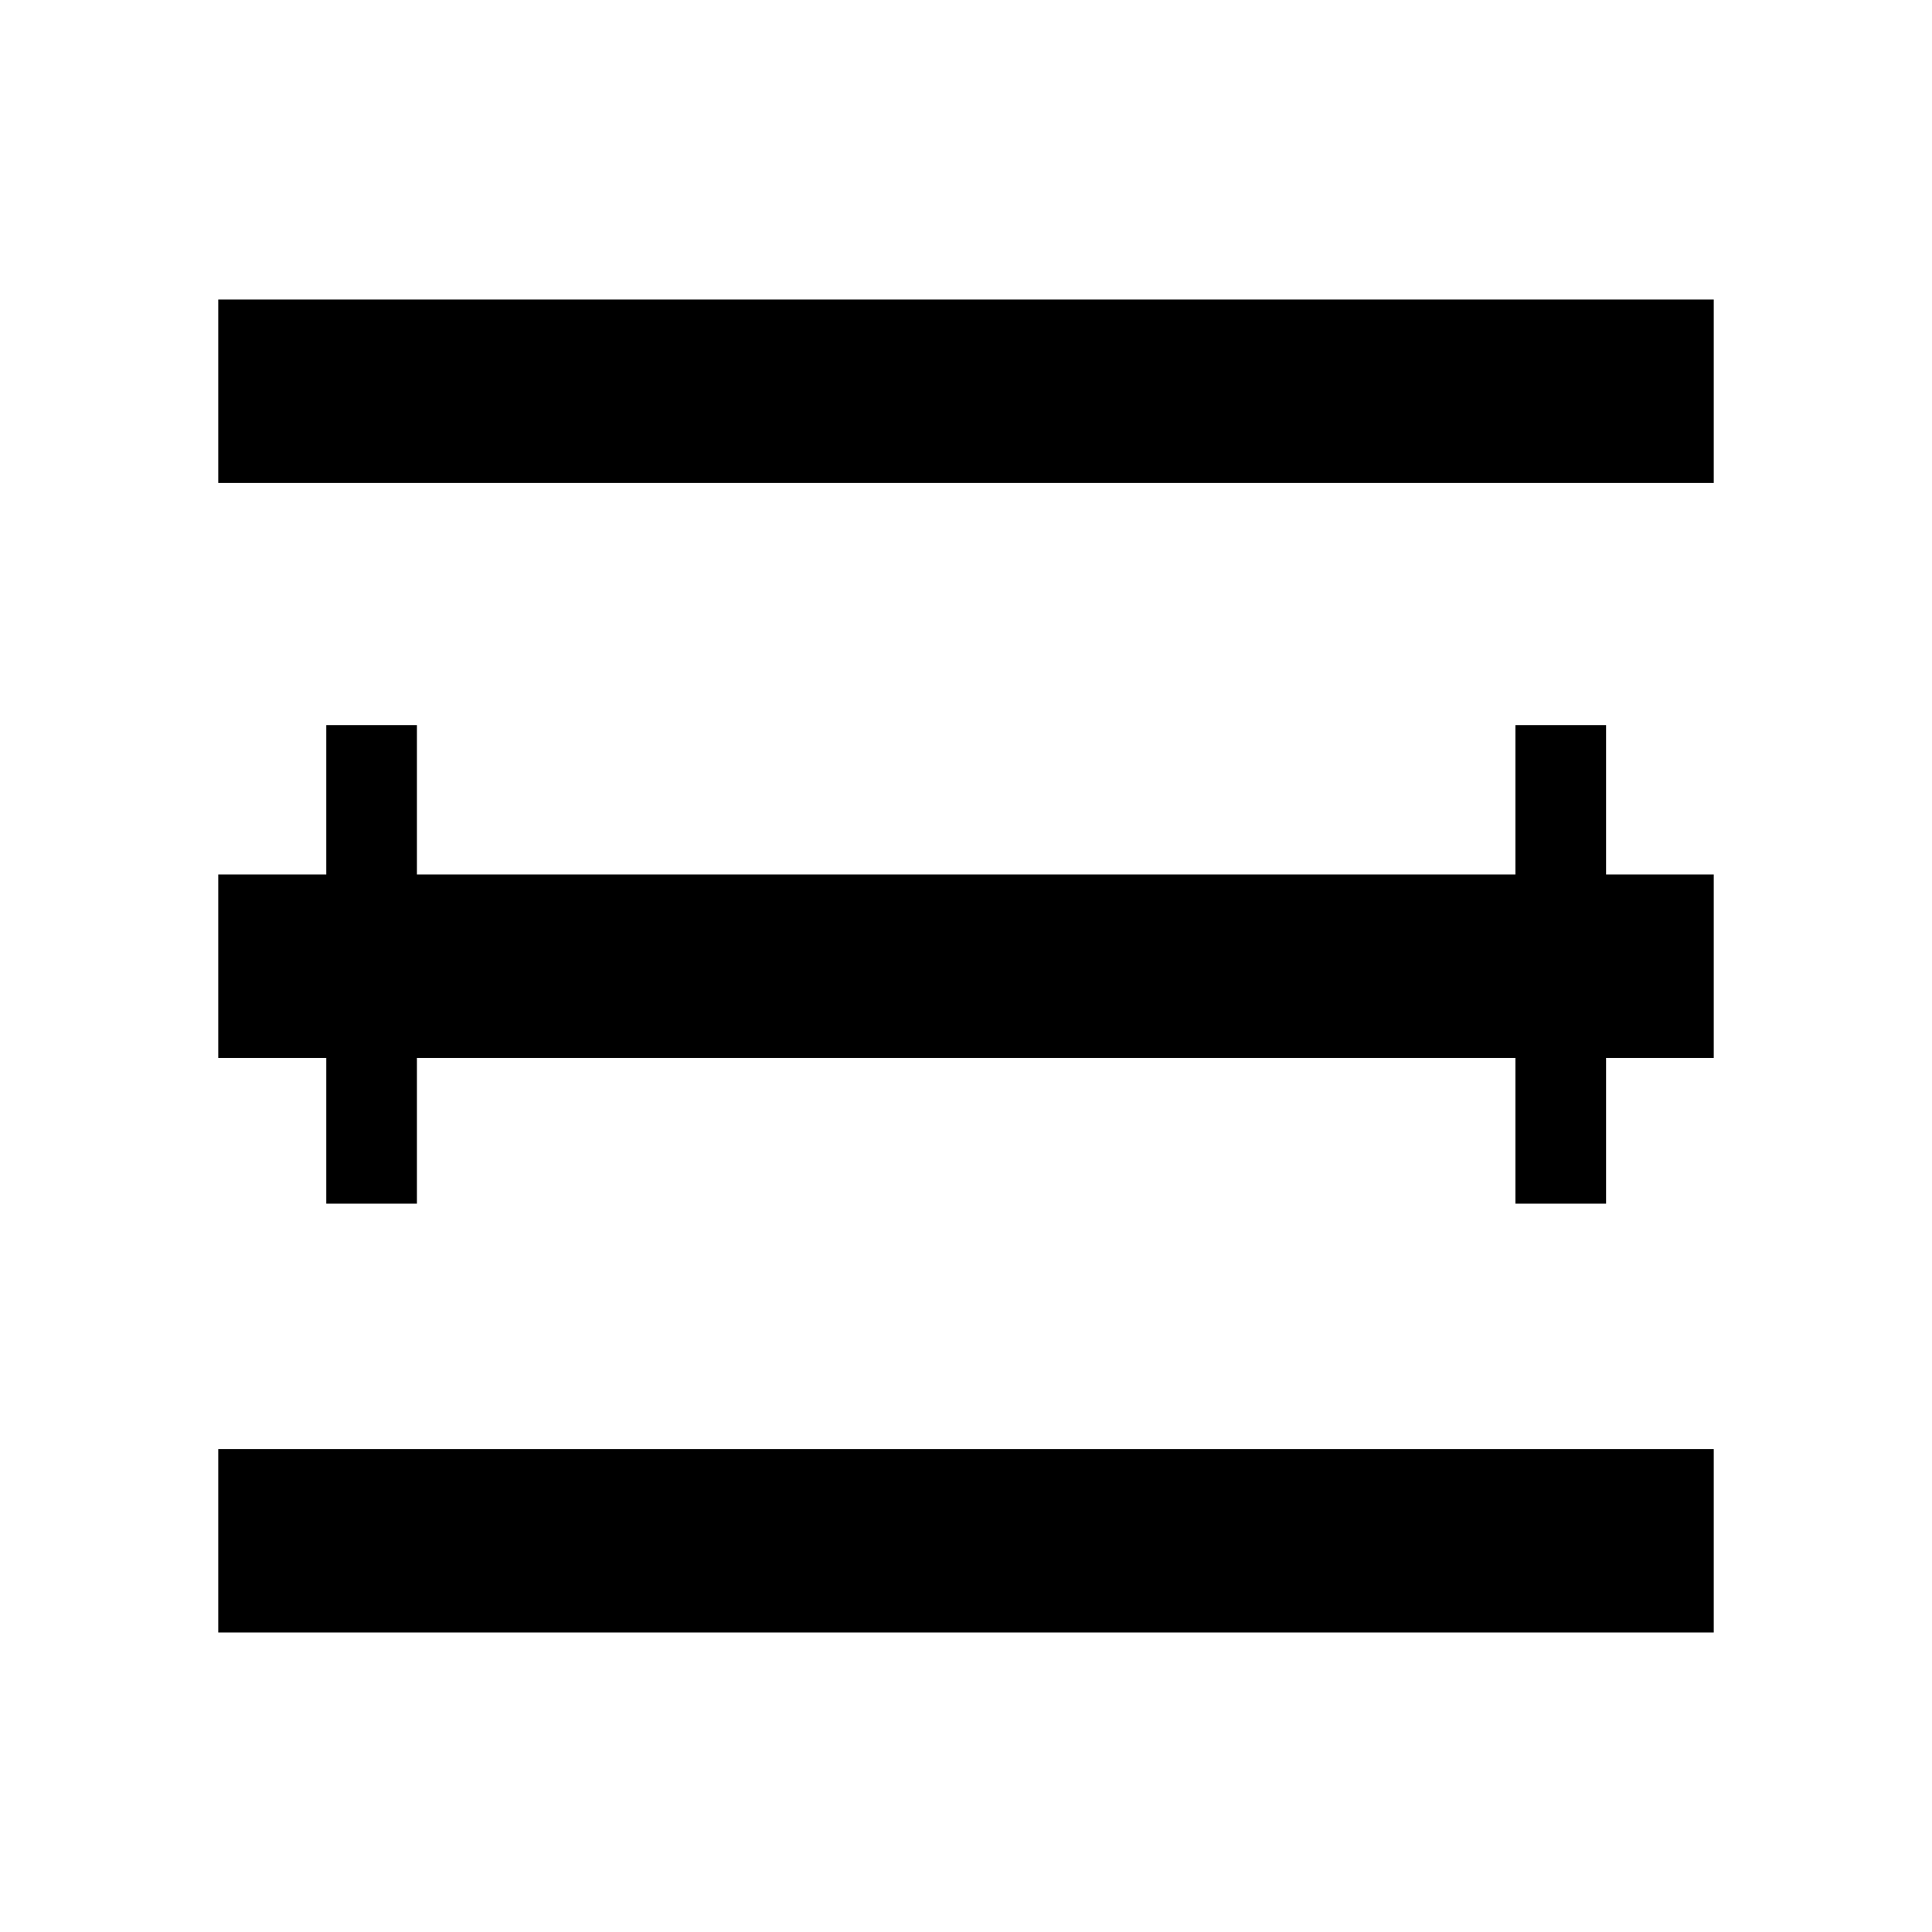 <?xml version="1.0" encoding="utf-8"?>
<svg version="1.1" id="Logo" xmlns="http://www.w3.org/2000/svg" xmlns:xlink="http://www.w3.org/1999/xlink" x="0px" y="0px"
	 viewBox="0 0 532.9 532.9" style="enable-background:new 0 0 532.9 532.9;" xml:space="preserve">
<path fill="currentColor" d="M472.7,133.2H60.2v-50.6h412.5V133.2z M472.7,291.8H60.2v-50.6h412.5V291.8z M472.7,450.3H60.2v-50.6h412.5V450.3z"/>
<rect fill="currentColor" x="90" y="200" width="25" height="132"/>
<rect fill="currentColor" x="418" y="200" width="25" height="132"/>
</svg>
